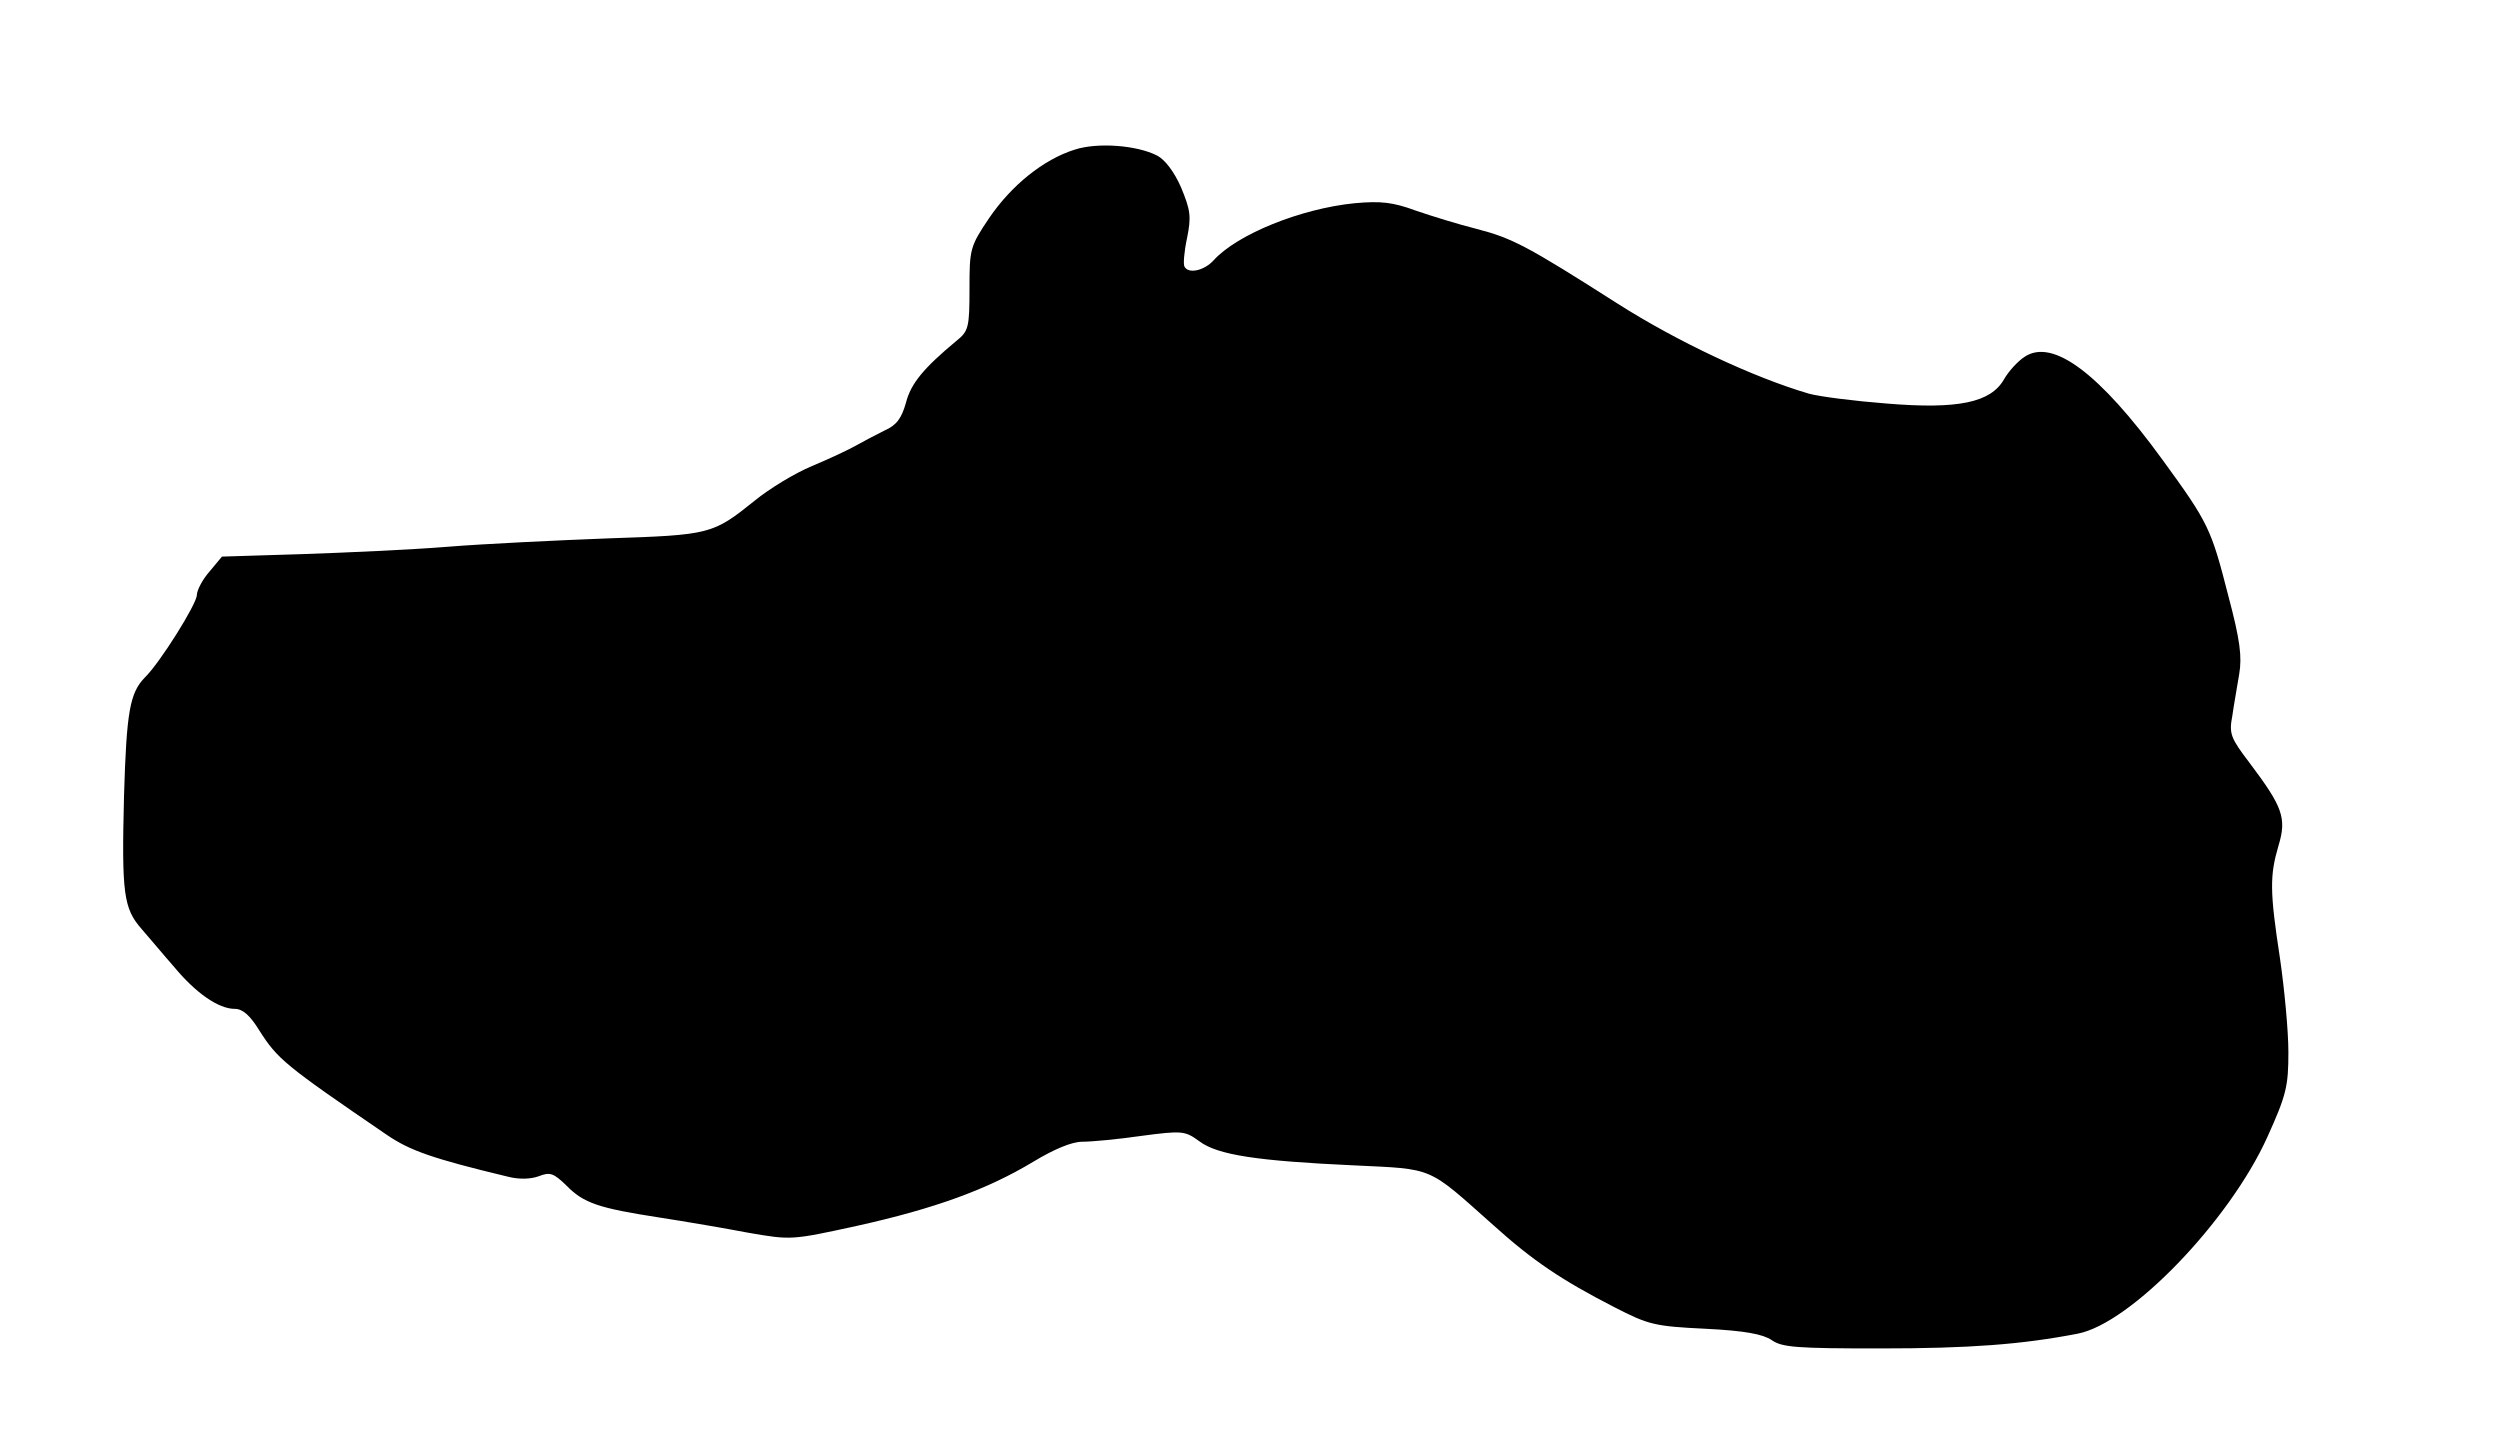 <?xml version="1.0" standalone="no"?>
<!DOCTYPE svg PUBLIC "-//W3C//DTD SVG 20010904//EN"
 "http://www.w3.org/TR/2001/REC-SVG-20010904/DTD/svg10.dtd">
<svg version="1.0" xmlns="http://www.w3.org/2000/svg"
 width="508pt" height="294pt" viewBox="0 0 508 294"
 preserveAspectRatio="xMidYMid meet">
<g transform="translate(0,294) scale(0.1,-0.1)"
fill="#000000" stroke="none">
<path d="M2184 2636 c-64 -20 -129 -73 -174 -139 -39 -58 -40 -63 -40 -144 0
-79 -2 -86 -27 -106 -66 -55 -92 -86 -102 -125 -9 -32 -19 -46 -44 -57 -18 -9
-43 -22 -57 -30 -14 -8 -54 -27 -90 -42 -36 -15 -88 -47 -116 -70 -86 -69 -90
-70 -299 -77 -104 -4 -251 -11 -325 -17 -74 -6 -208 -12 -297 -15 l-162 -5
-25 -30 c-15 -17 -26 -39 -26 -48 0 -18 -75 -138 -106 -168 -30 -31 -37 -69
-42 -240 -5 -199 -1 -229 36 -271 15 -17 44 -52 66 -77 44 -53 90 -85 123 -85
16 0 31 -13 50 -44 37 -58 51 -70 259 -212 47 -32 92 -48 246 -85 23 -6 47 -5
63 1 23 9 30 6 56 -19 35 -36 66 -46 189 -65 52 -8 134 -22 181 -31 87 -15 87
-15 220 14 158 35 265 74 358 130 43 26 79 41 100 41 19 0 73 5 121 12 83 11
88 10 117 -11 37 -28 118 -40 314 -49 165 -8 148 -1 284 -122 80 -72 138 -111
245 -166 70 -36 82 -39 185 -44 81 -4 117 -11 135 -23 21 -15 52 -17 220 -17
182 0 288 8 402 30 108 21 308 229 385 399 39 86 43 104 43 173 0 43 -8 128
-17 190 -21 137 -21 169 -3 230 17 56 8 79 -59 168 -38 50 -42 59 -35 95 3 22
10 60 14 85 6 35 2 69 -22 159 -35 137 -40 148 -134 277 -128 176 -223 247
-280 209 -14 -9 -33 -30 -42 -46 -27 -47 -93 -61 -238 -49 -65 5 -136 14 -158
20 -113 33 -268 106 -389 183 -185 118 -214 133 -287 152 -36 9 -91 26 -123
37 -46 17 -71 20 -125 15 -109 -11 -238 -63 -286 -116 -19 -21 -51 -28 -59
-13 -3 4 -1 30 5 58 9 44 7 57 -12 103 -14 32 -33 57 -49 65 -41 21 -121 27
-167 12z"/>
</g>
</svg>
